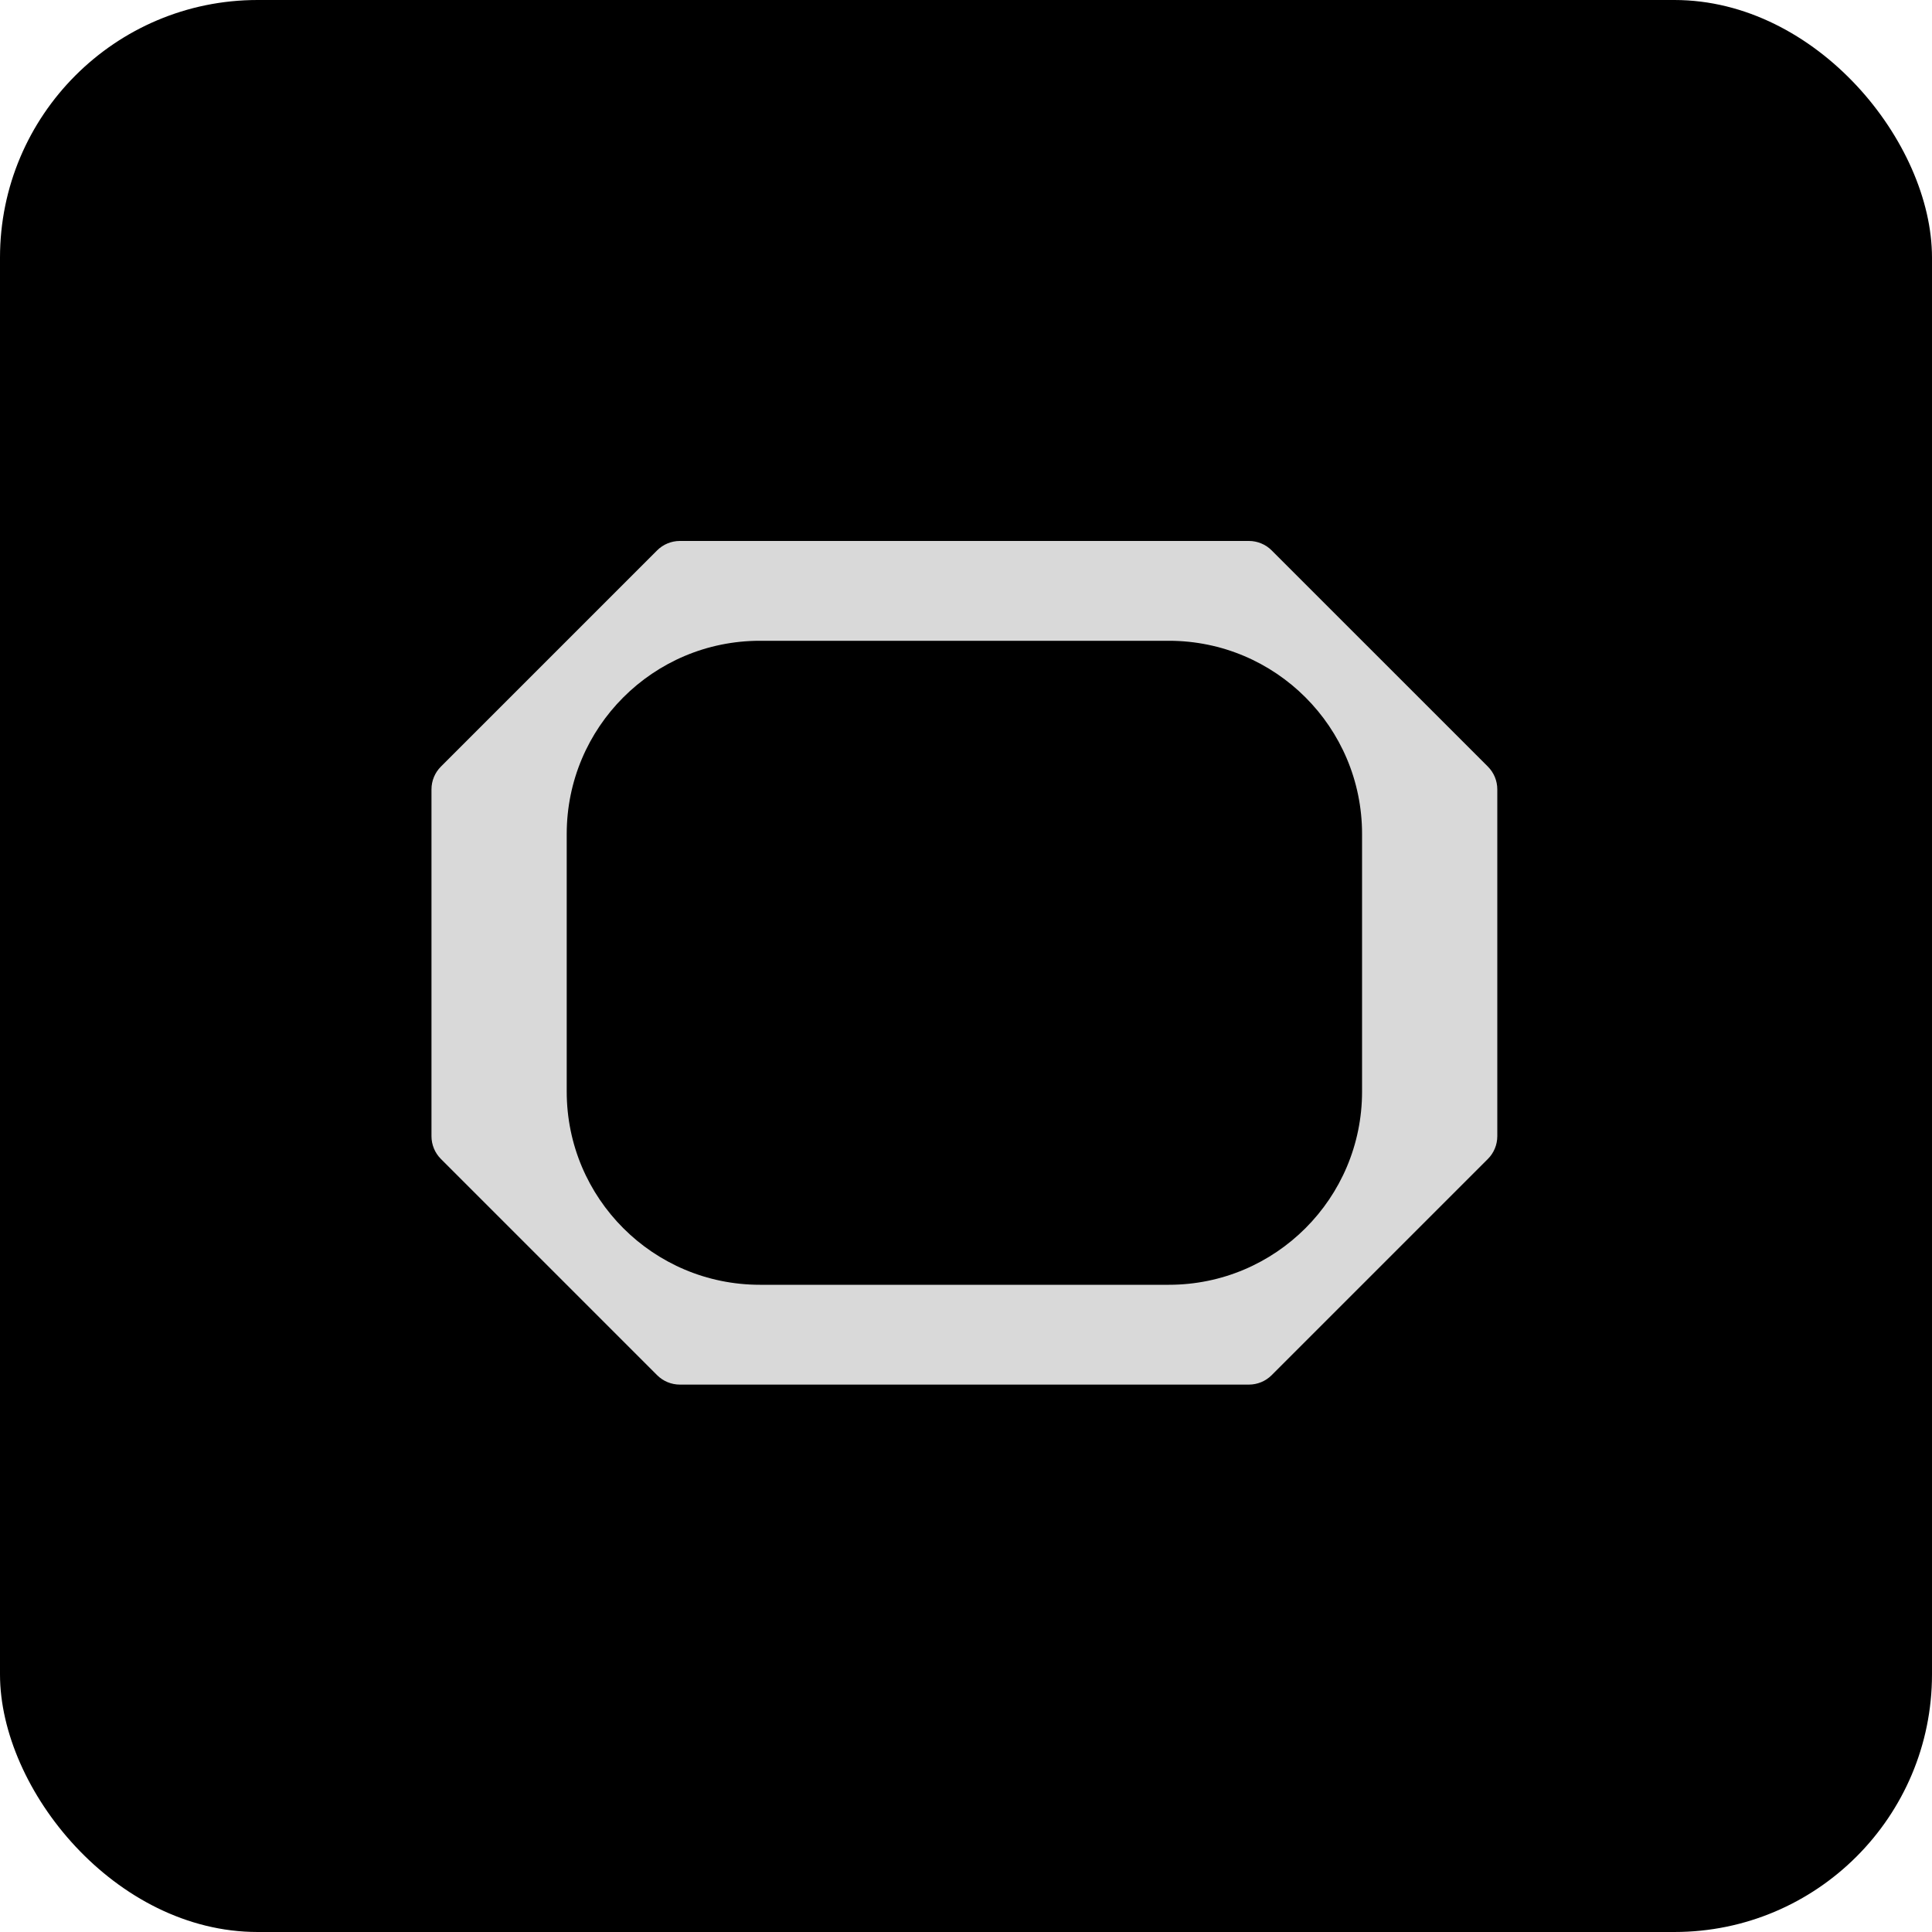 <svg width="300" height="300" viewBox="0 0 300 300" fill="none" xmlns="http://www.w3.org/2000/svg">
<g clip-path="url(#clip0_17_127)">
<rect width="300" height="300" rx="40" fill="black"/>
<path fill-rule="evenodd" clip-rule="evenodd" d="M68.465 119.036L102.036 85.465C102.973 84.527 104.245 84 105.571 84H193.929C195.255 84 196.527 84.527 197.464 85.465L231.036 119.036C231.973 119.973 232.5 121.245 232.5 122.571V176.429C232.5 177.755 231.973 179.027 231.036 179.964L197.464 213.536C196.527 214.473 195.255 215 193.929 215L105.571 215C104.245 215 102.973 214.473 102.036 213.536L68.465 179.964C67.527 179.027 67 177.755 67 176.429L67 122.571C67 121.245 67.527 119.973 68.465 119.036ZM181.5 99.5H118C101.431 99.5 88 112.931 88 129.5L88 169.5C88 186.069 101.431 199.5 118 199.5H181.5C198.069 199.5 211.5 186.069 211.5 169.5V129.5C211.5 112.931 198.069 99.5 181.5 99.5Z" fill="#D9D9D9"/>
</g>
<defs>
<clipPath id="clip0_17_127">
<rect width="300" height="300" fill="white"/>
</clipPath>
</defs>
</svg>
